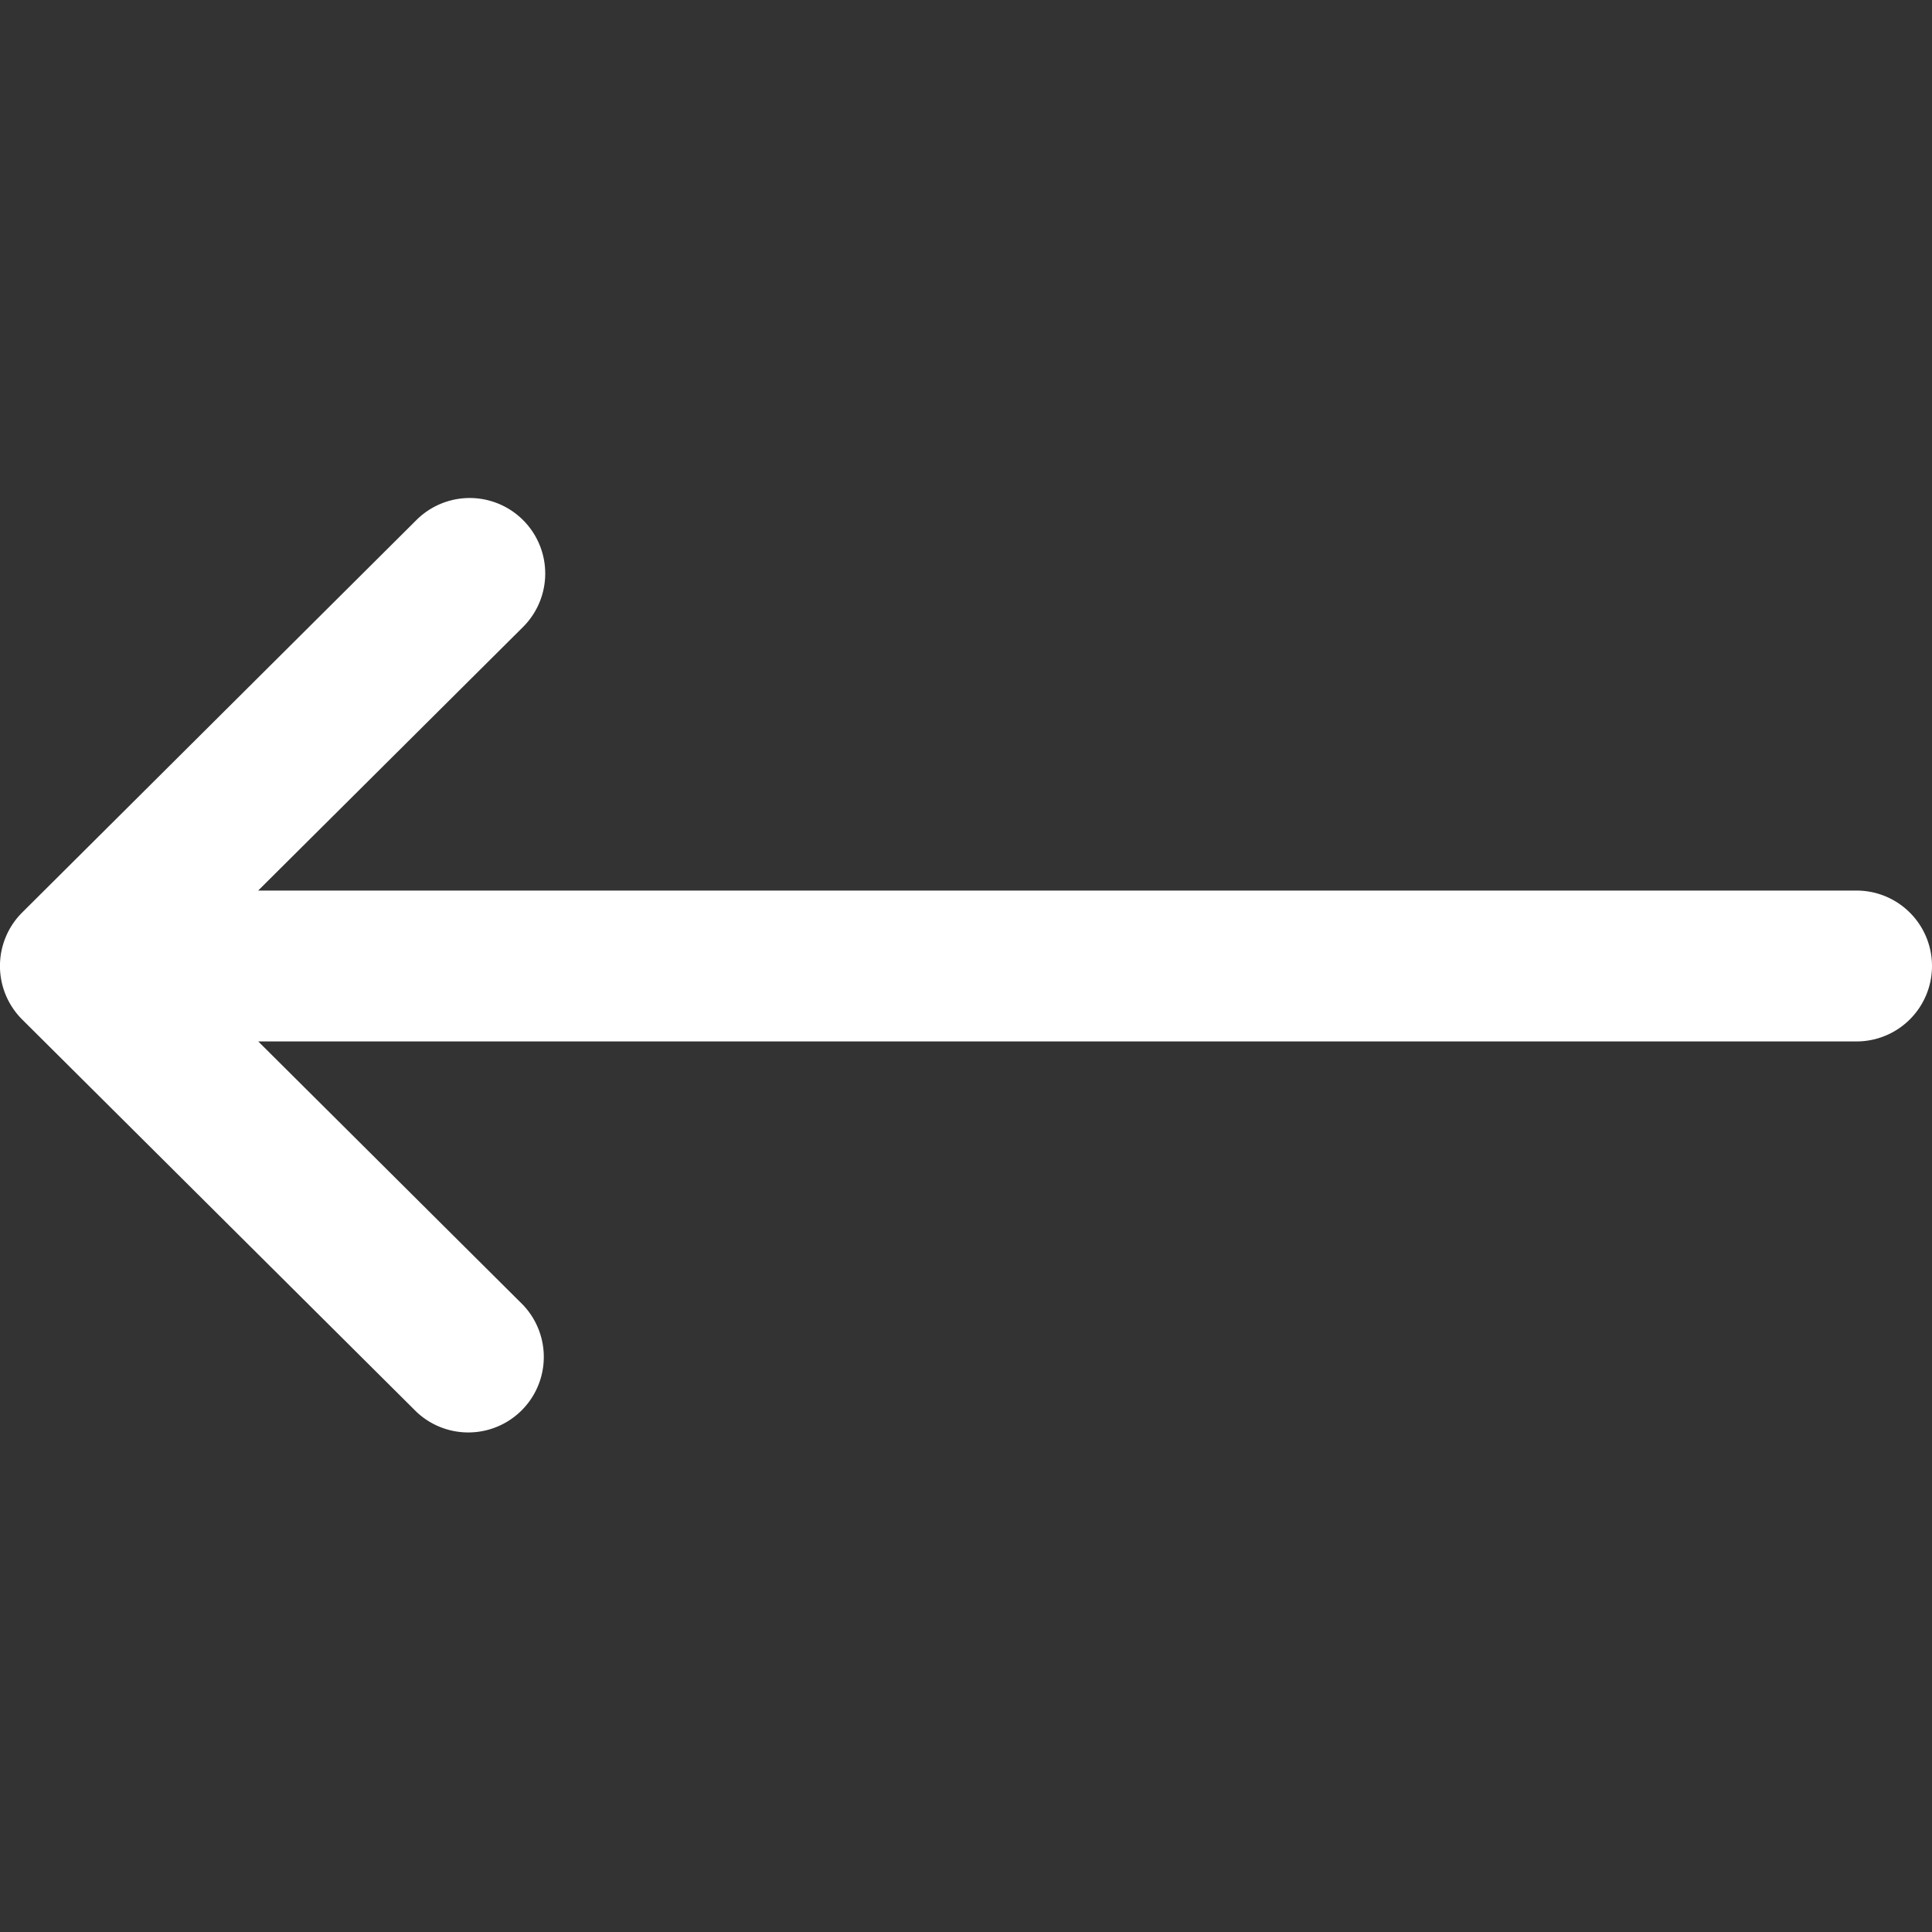 <svg width="24" height="24" fill="none" xmlns="http://www.w3.org/2000/svg"><rect width="100%" height="100%" fill="#333333" stroke="none"/><g clip-path="url(#clip0)"><path d="M23.063 11.063H3.207l3.29-3.274A.937.937 0 105.173 6.46L.276 11.335l-.001.001a.938.938 0 000 1.328l4.9 4.876a.938.938 0 001.322-1.33l-3.289-3.273h19.855a.937.937 0 100-1.874z" fill="#fff"/></g><defs><clipPath id="clip0"><path fill="#fff" d="M0 0h24v24H0z"/></clipPath></defs></svg>